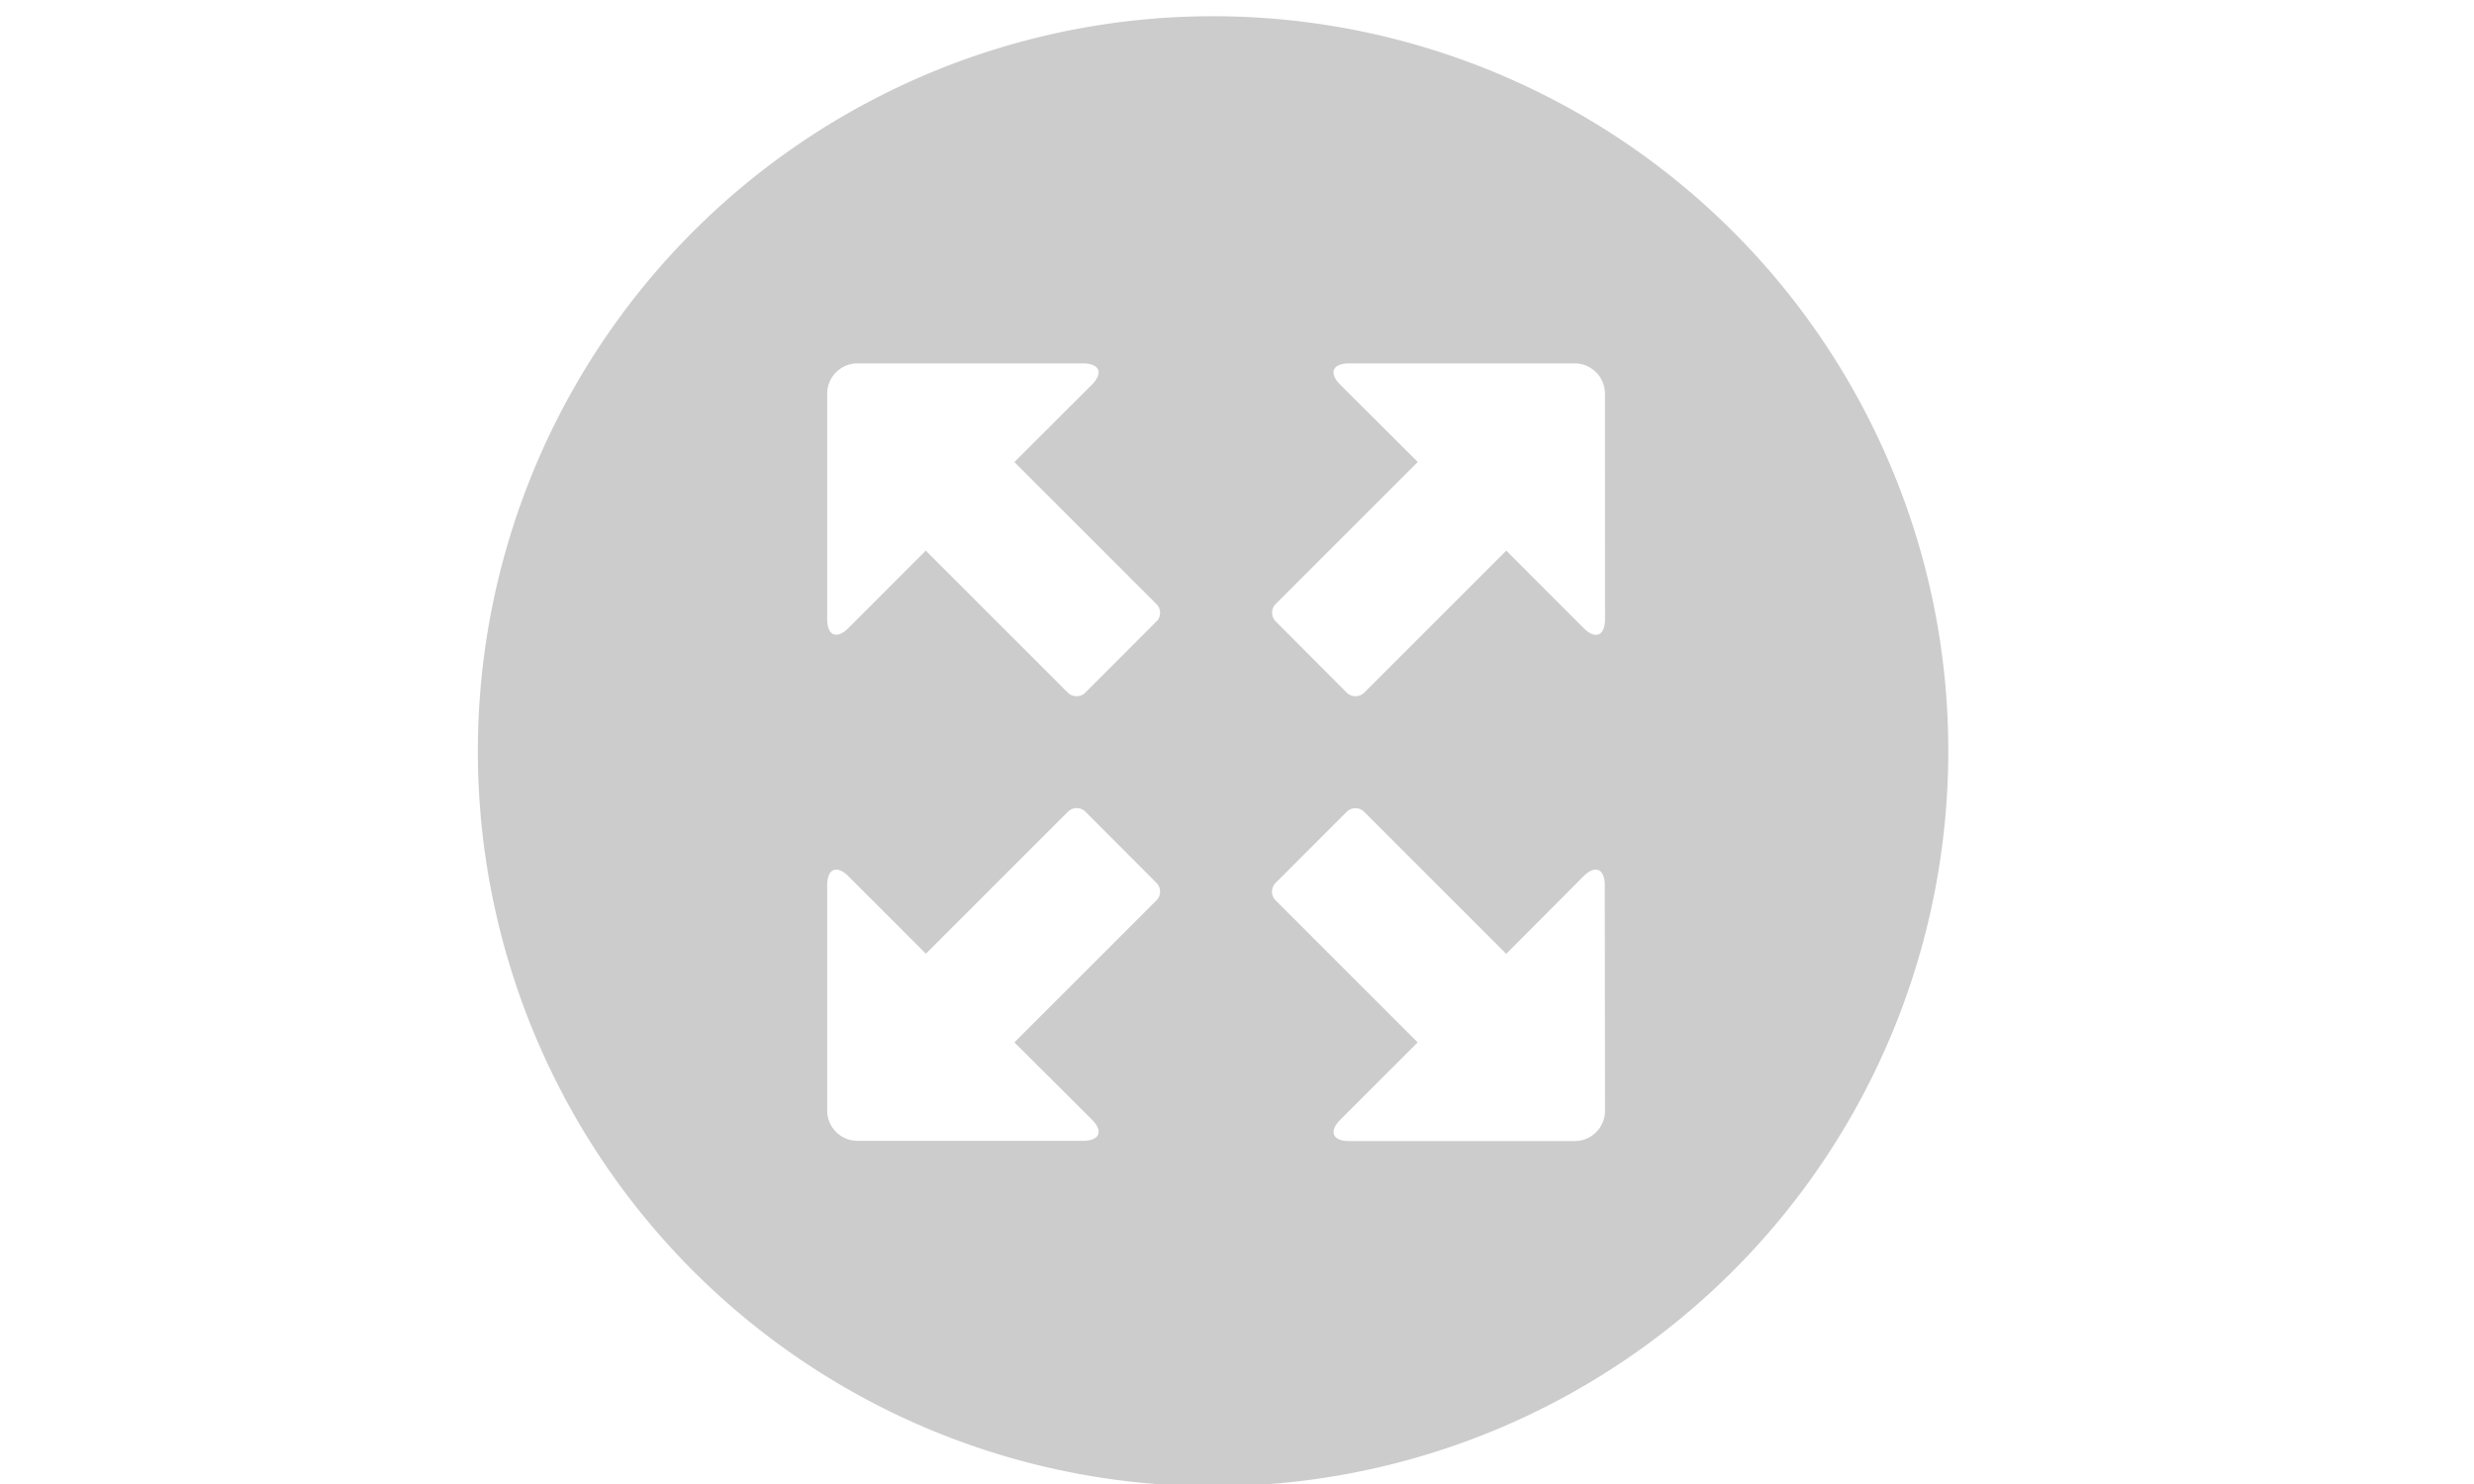 <svg xmlns="http://www.w3.org/2000/svg" xmlns:xlink="http://www.w3.org/1999/xlink" width="40" height="24" viewBox="0 0 40 24">
  <defs>
    <clipPath id="clip-path">
      <rect id="사각형_184" data-name="사각형 184" width="40" height="24" transform="translate(1965 18119)" fill="#942929"/>
    </clipPath>
  </defs>
  <g id="마스크_그룹_54" data-name="마스크 그룹 54" transform="translate(-1965 -18119)" clip-path="url(#clip-path)">
    <path id="패스_429" data-name="패스 429" d="M22.768,7.233a11.887,11.887,0,1,0,.931,4.612,11.81,11.81,0,0,0-.931-4.612M10.9,14.253l-2.3,2.3L9.852,17.8c.19.19.126.345-.143.345H6.061a.49.49,0,0,1-.488-.488V14.011c0-.268.155-.333.345-.143l1.251,1.251,2.3-2.3a.2.2,0,0,1,.276,0L10.9,13.977a.2.2,0,0,1,0,.276m0-4.511L9.743,10.9a.2.2,0,0,1-.276,0l-2.3-2.3L5.918,9.851c-.19.19-.345.125-.345-.143V6.06a.49.49,0,0,1,.488-.488H9.709c.268,0,.333.155.143.345L8.6,7.168l2.3,2.3a.2.2,0,0,1,0,.276m7.249,7.917a.49.49,0,0,1-.488.488H14.012c-.268,0-.333-.155-.143-.345l1.251-1.251-2.3-2.3a.2.2,0,0,1,0-.276l1.156-1.156a.2.2,0,0,1,.276,0l2.3,2.3L17.8,13.868c.19-.19.345-.125.345.143Zm0-7.951c0,.268-.155.333-.345.143L16.553,8.6l-2.3,2.3a.2.2,0,0,1-.276,0L12.822,9.742a.2.2,0,0,1,0-.276l2.3-2.3L13.869,5.917c-.19-.19-.126-.345.143-.345h3.648a.49.49,0,0,1,.488.488Z" transform="translate(1972.801 18119.305)" fill="#ccc"/>
  </g>
</svg>
